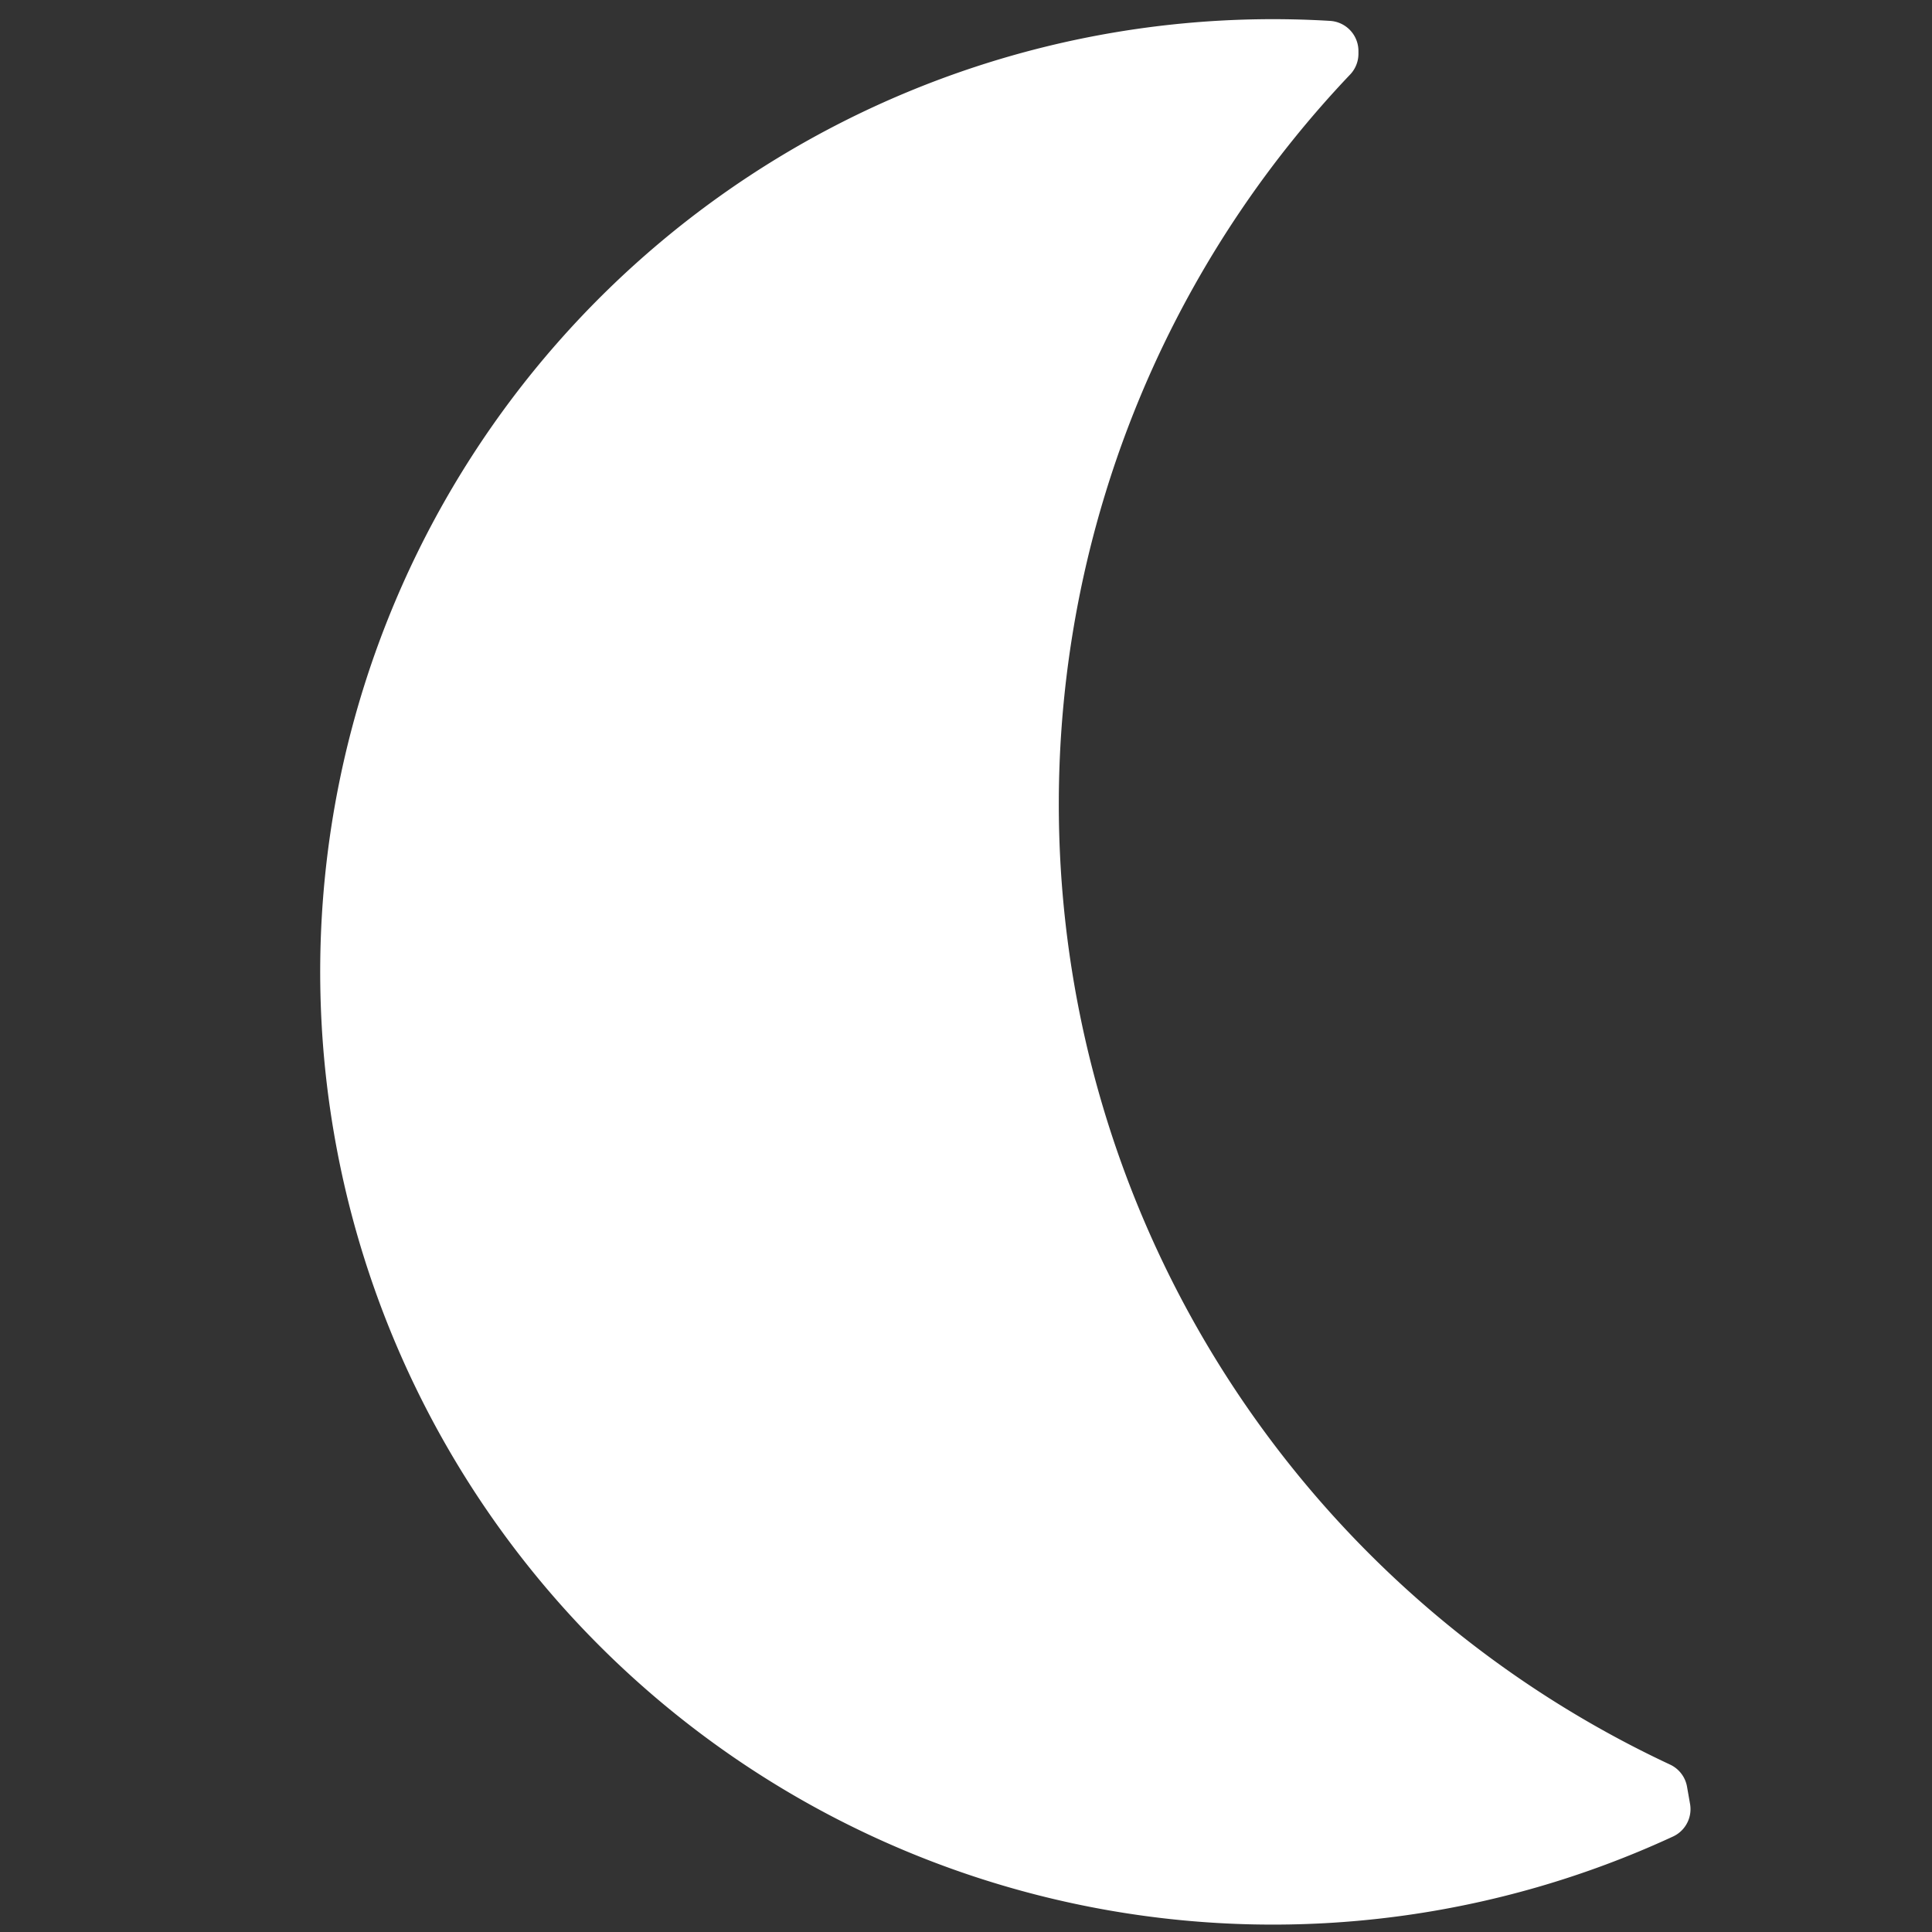 <svg xmlns="http://www.w3.org/2000/svg" viewBox="0 0 64 64"><rect x="0" y="0" width="64" height="64" fill="#333333" stroke="none"/><defs><style>.cls-1{fill:#fff;stroke:#fff;stroke-linecap:round;stroke-linejoin:round;stroke-width:2px;}</style></defs><g id="Moon"><path class="cls-1" d="M37.34,11.63A36.12,36.12,0,0,1,44,1.78l0-.09A30.56,30.56,0,1,0,55,59.93l-.1-.57A36.12,36.12,0,0,1,37.34,11.63Z"/></g></svg>